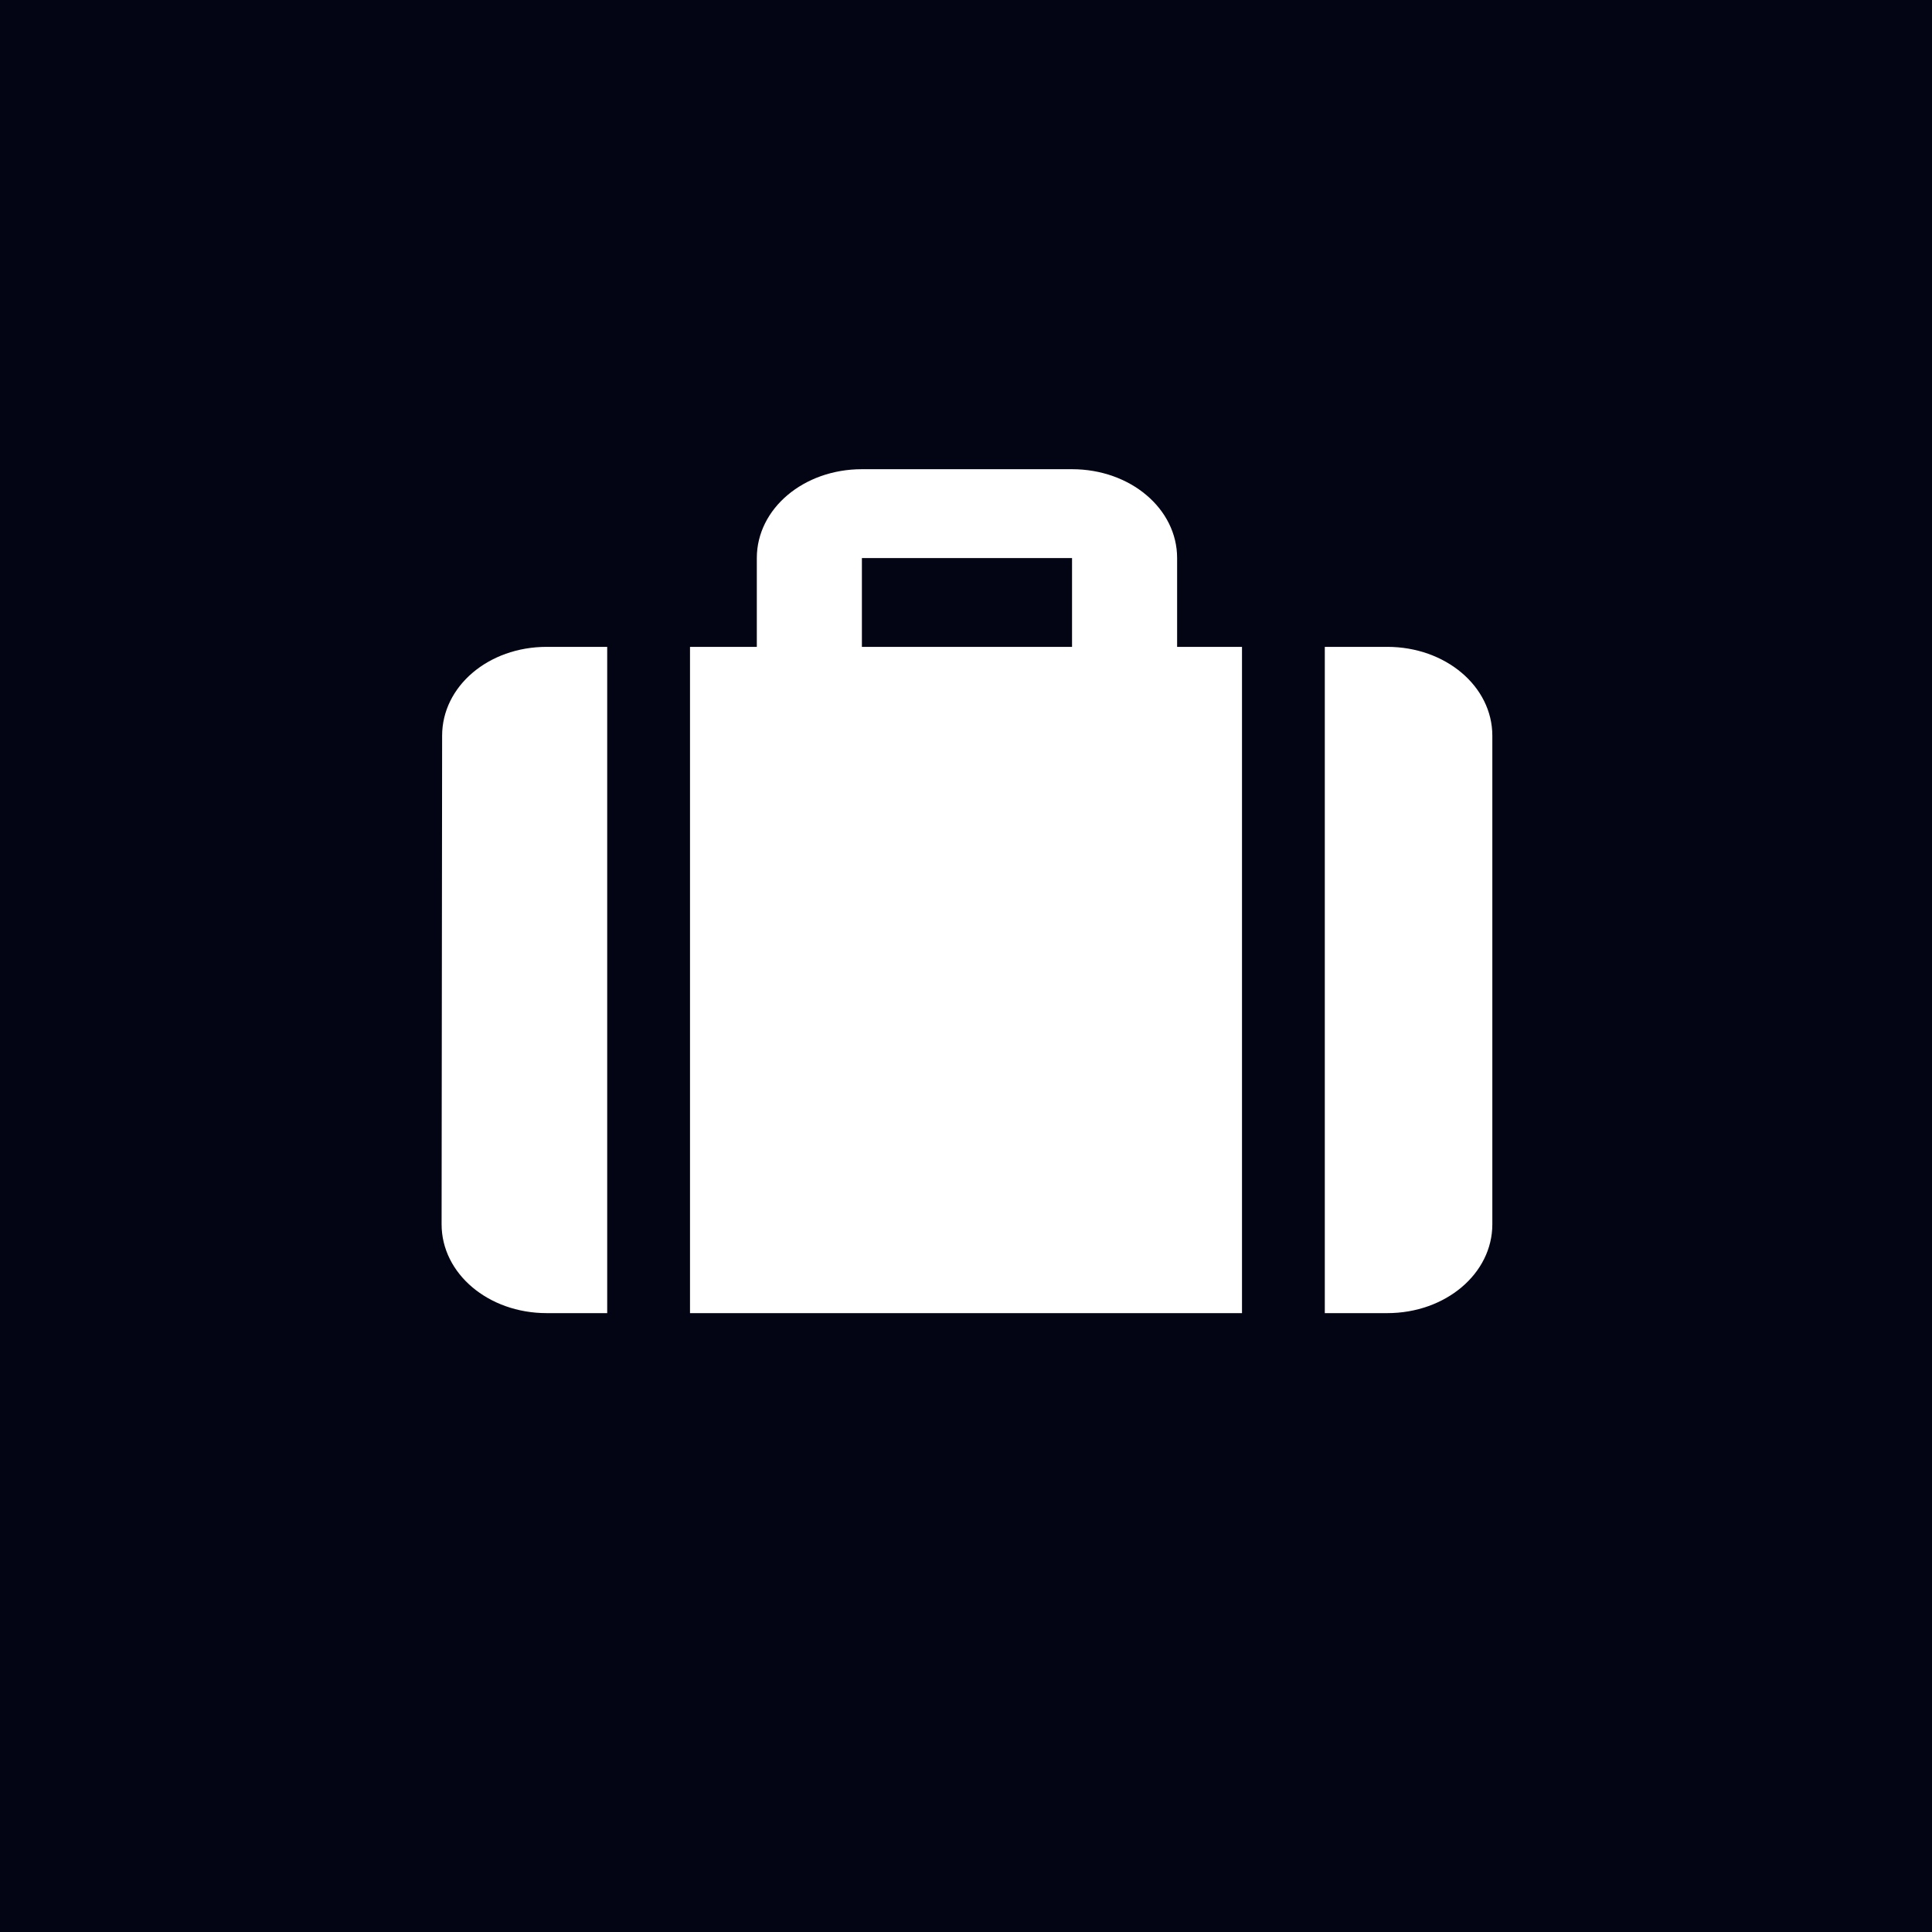 <svg width="70" height="70" viewBox="0 0 70 70" fill="none" xmlns="http://www.w3.org/2000/svg">
<rect width="70" height="70" fill="#040514"/>
<path d="M50.263 23.437H42.649V20.219C42.649 18.432 40.955 17 38.842 17H31.228C29.115 17 27.421 18.432 27.421 20.219V23.437H19.807C17.694 23.437 16.019 24.87 16.019 26.656L16 44.359C16 46.145 17.694 47.577 19.807 47.577H50.263C52.376 47.577 54.07 46.145 54.07 44.359V26.656C54.07 24.87 52.376 23.437 50.263 23.437ZM38.842 23.437H31.228V20.219H38.842V23.437Z" fill="white"/>
<rect x="22" y="23" width="3" height="25" fill="#040514"/>
<rect x="45" y="23" width="3" height="25" fill="#040514"/>
</svg>
